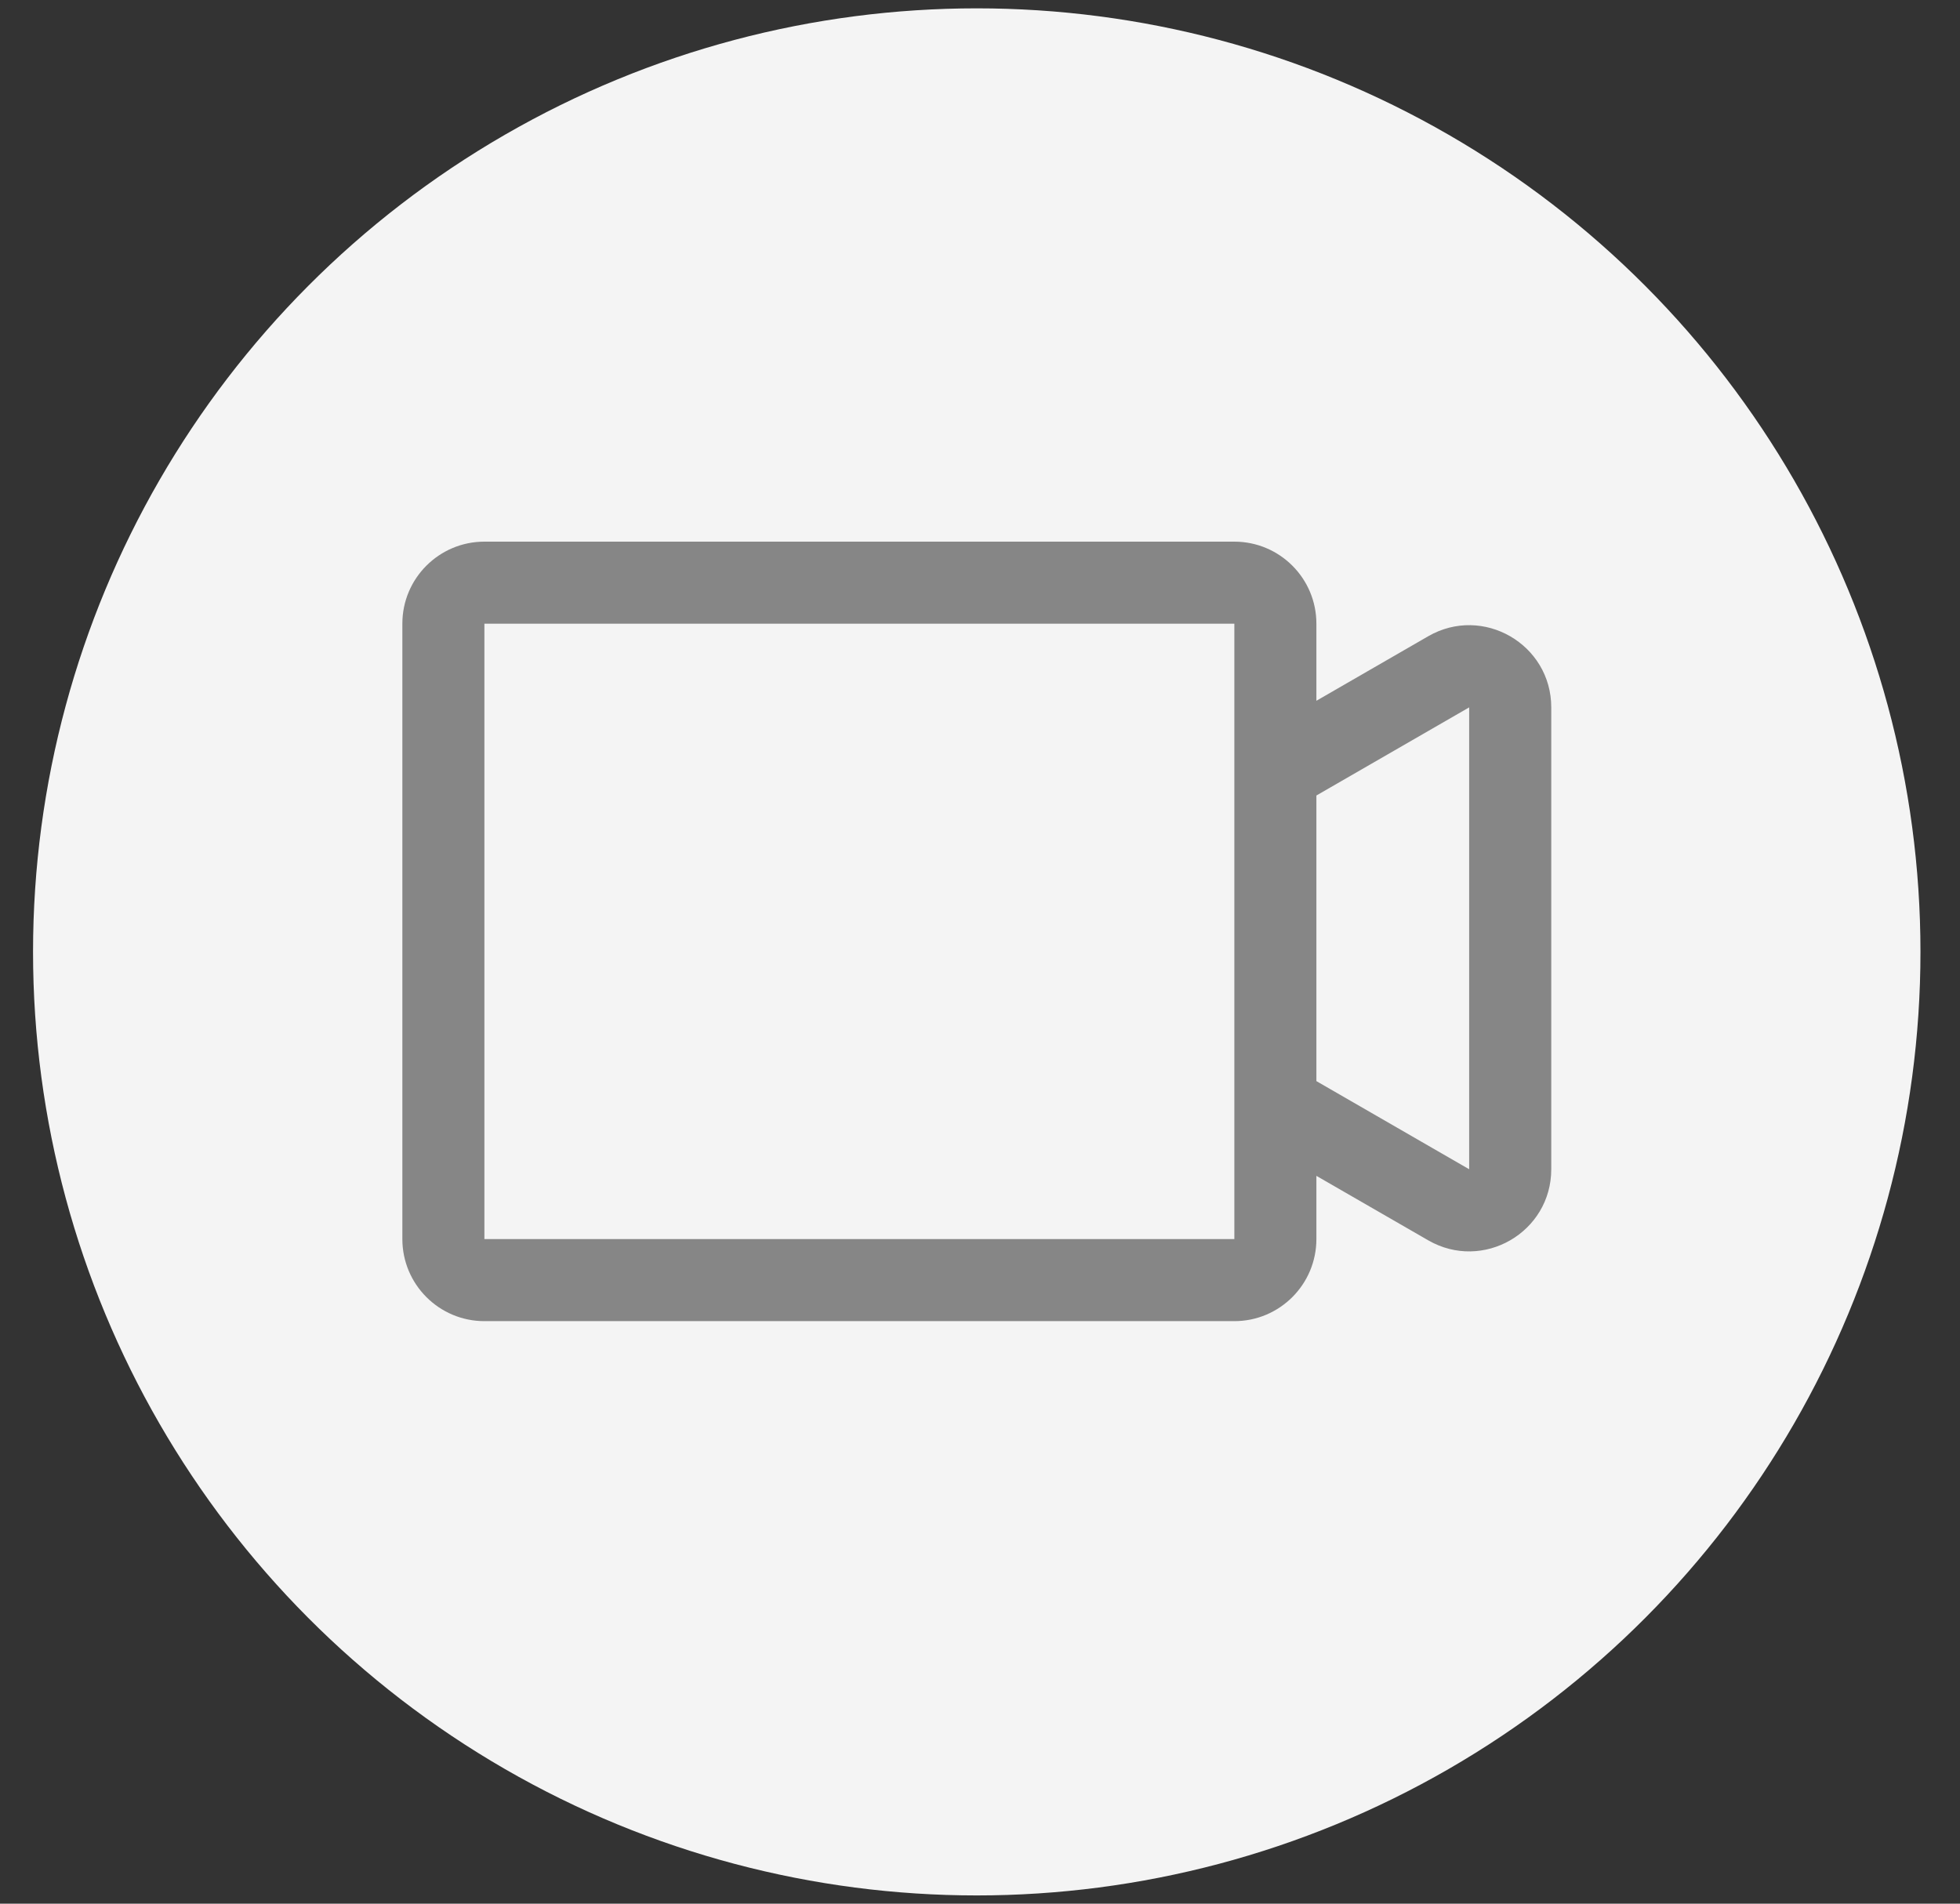 <svg width="35" height="34" viewBox="0 0 35 34" fill="none" xmlns="http://www.w3.org/2000/svg">
<rect x="0" y="0" width="35" height="34" fill="#333333" stroke="none"/>
<circle cx="17.442" cy="17.001" r="16.852" fill="#F4F4F4"/>
<path fill-rule="evenodd" clip-rule="evenodd" d="M7.185 11.139C7.185 10.33 7.841 9.674 8.65 9.674H22.042C22.851 9.674 23.507 10.33 23.507 11.139V12.516L25.503 11.364C26.48 10.8 27.701 11.506 27.701 12.634V20.883C27.701 22.011 26.48 22.716 25.503 22.152L23.507 21.001V22.13C23.507 22.939 22.851 23.596 22.042 23.596H8.65C7.841 23.596 7.185 22.939 7.185 22.13V11.139ZM23.507 19.309L26.235 20.883L26.235 12.634L23.507 14.208V19.309ZM22.042 11.139H8.65V22.13H22.042L22.042 11.139Z" fill="#868686"/>
</svg>
